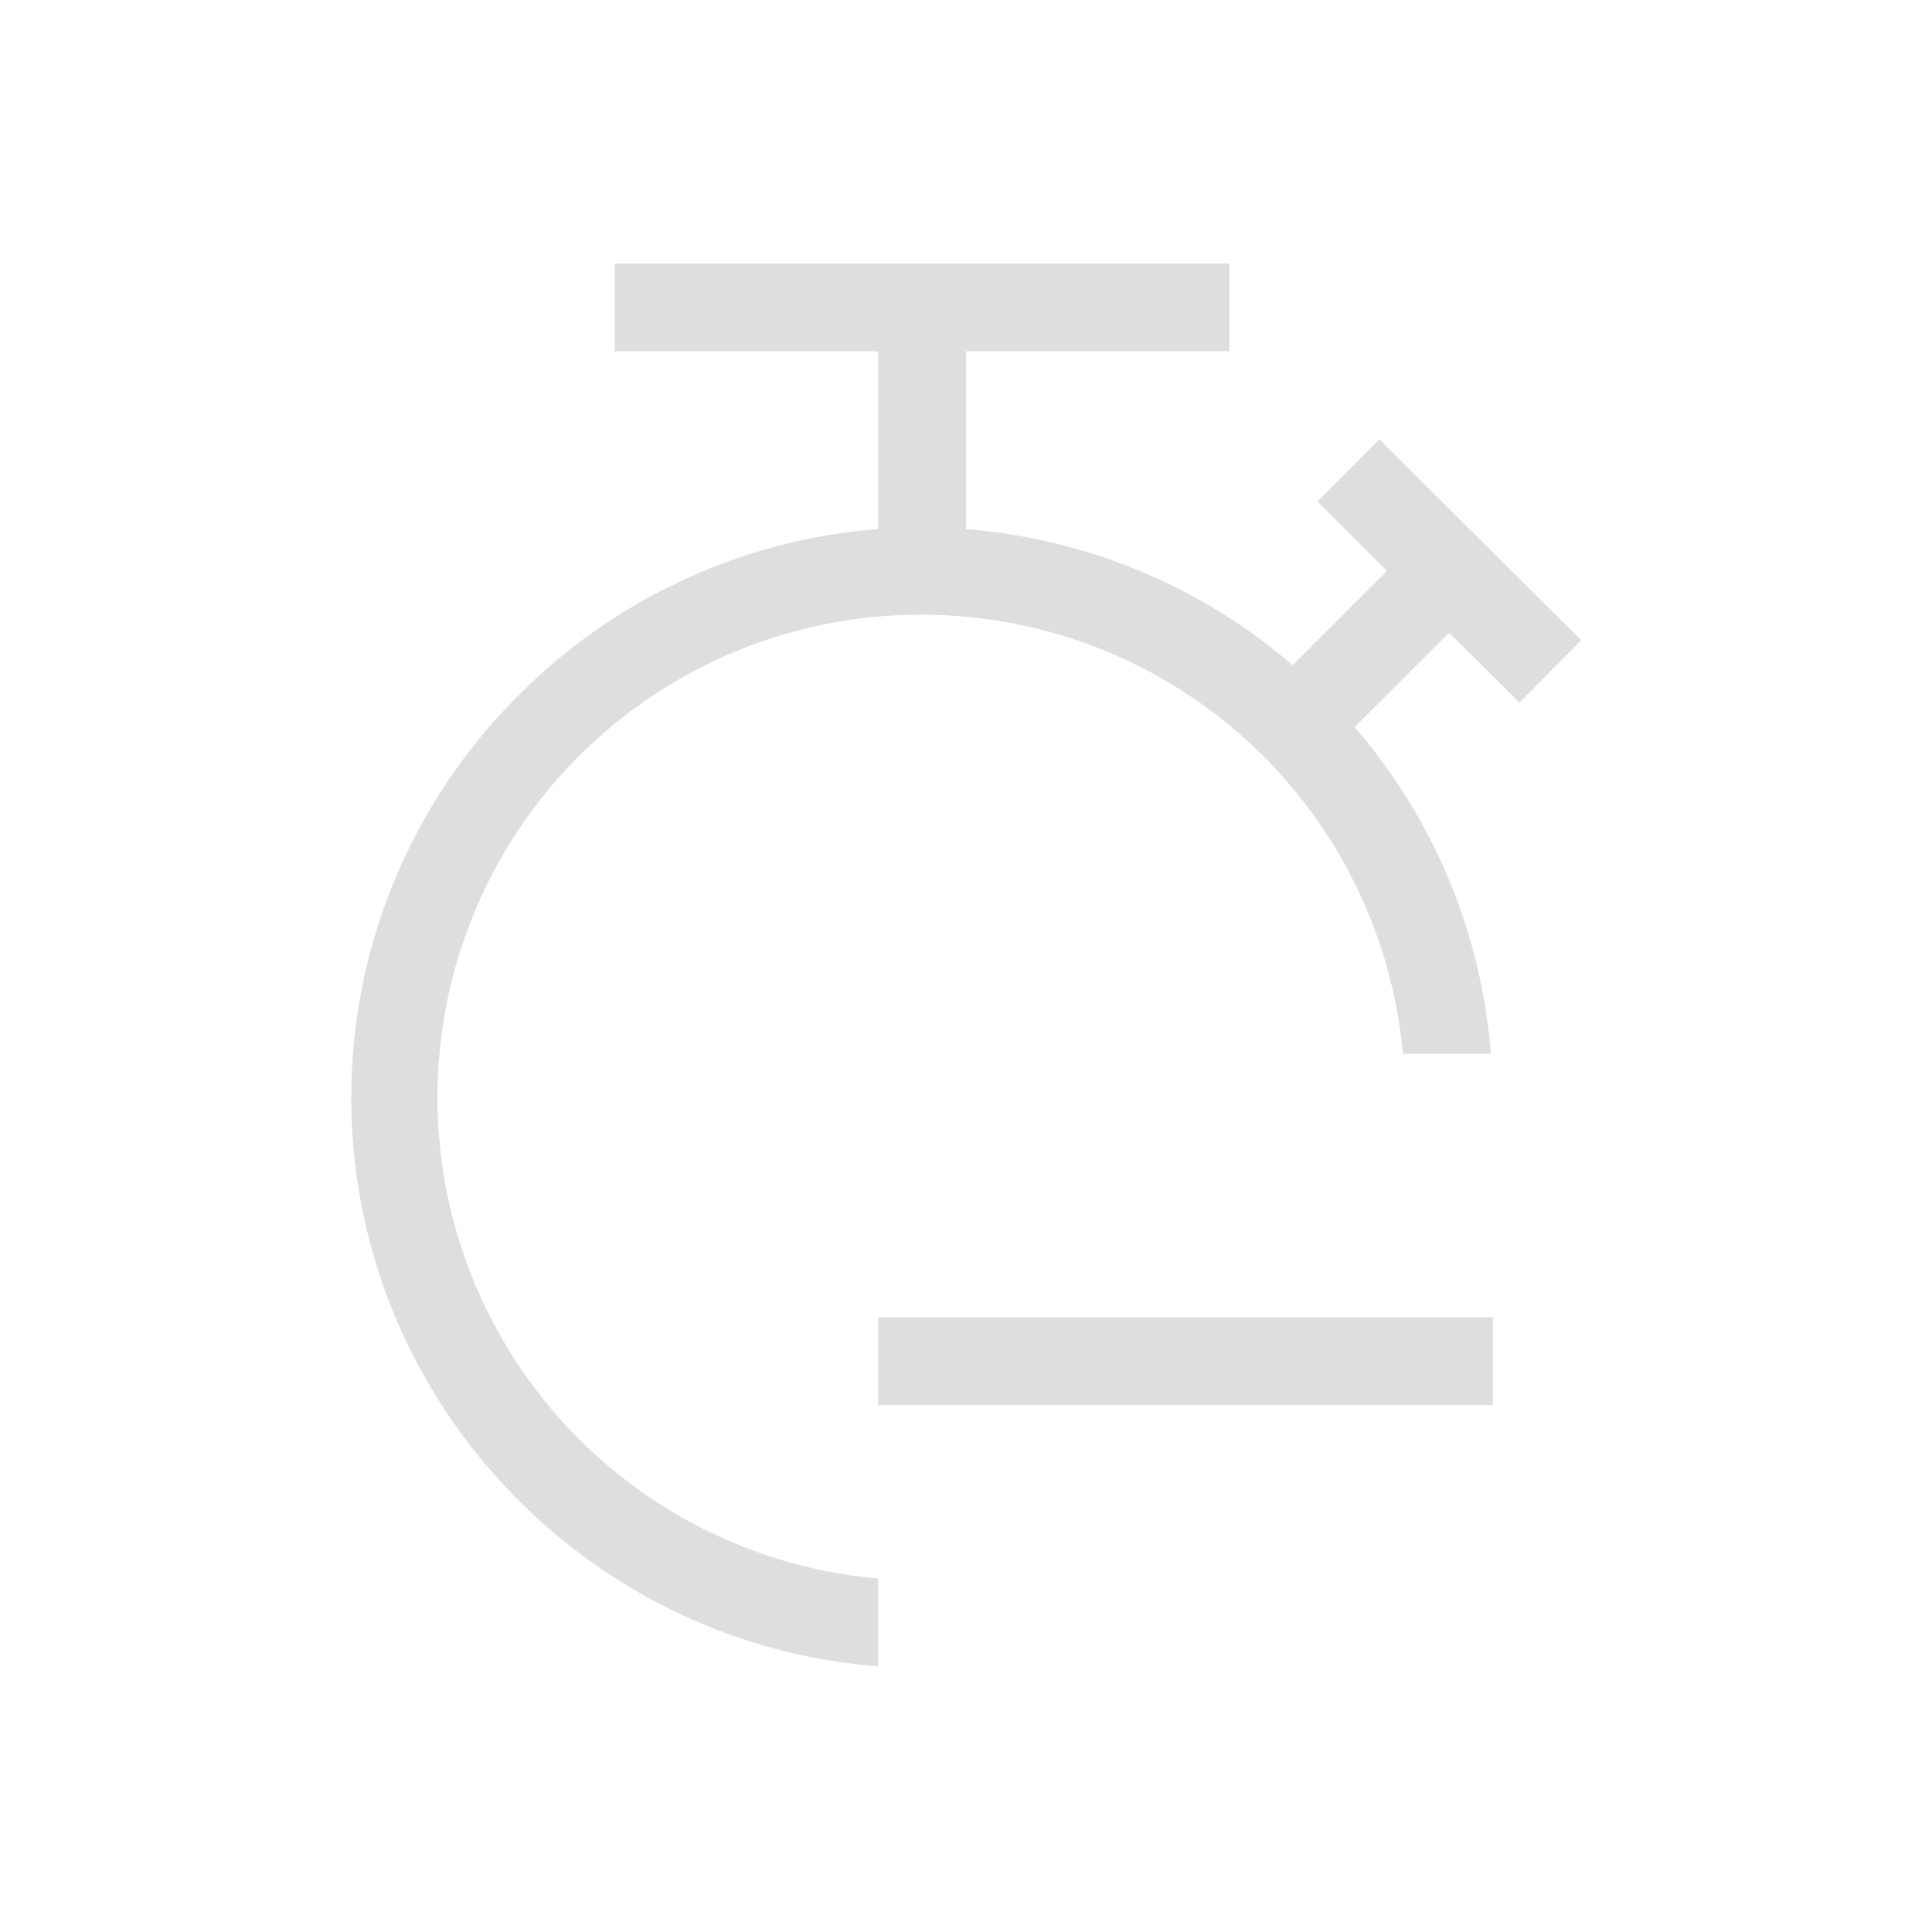<svg xmlns="http://www.w3.org/2000/svg" viewBox="0 0 22 22">
<defs>
<style id="current-color-scheme" type="text/css">
.ColorScheme-Text{color:#dedede}
</style>
</defs>
<path d="M7 3v1h3v2.025c-3.345.258-6 3.066-6 6.475 0 3.41 2.655 6.217 6 6.475v-1A5.498 5.498 0 0 1 10.5 7a5.5 5.5 0 0 1 5.475 5h1.002a6.46 6.46 0 0 0-1.551-3.719l1.076-1.076.799.795.705-.709-2.299-2.289-.705.709.791.789-1.074 1.074A6.48 6.48 0 0 0 11 6.025V4h3V3zm3 12v1h7v-1z" class="ColorScheme-Text" style="fill:currentColor;fill-opacity:1;stroke:none"/>
</svg>
